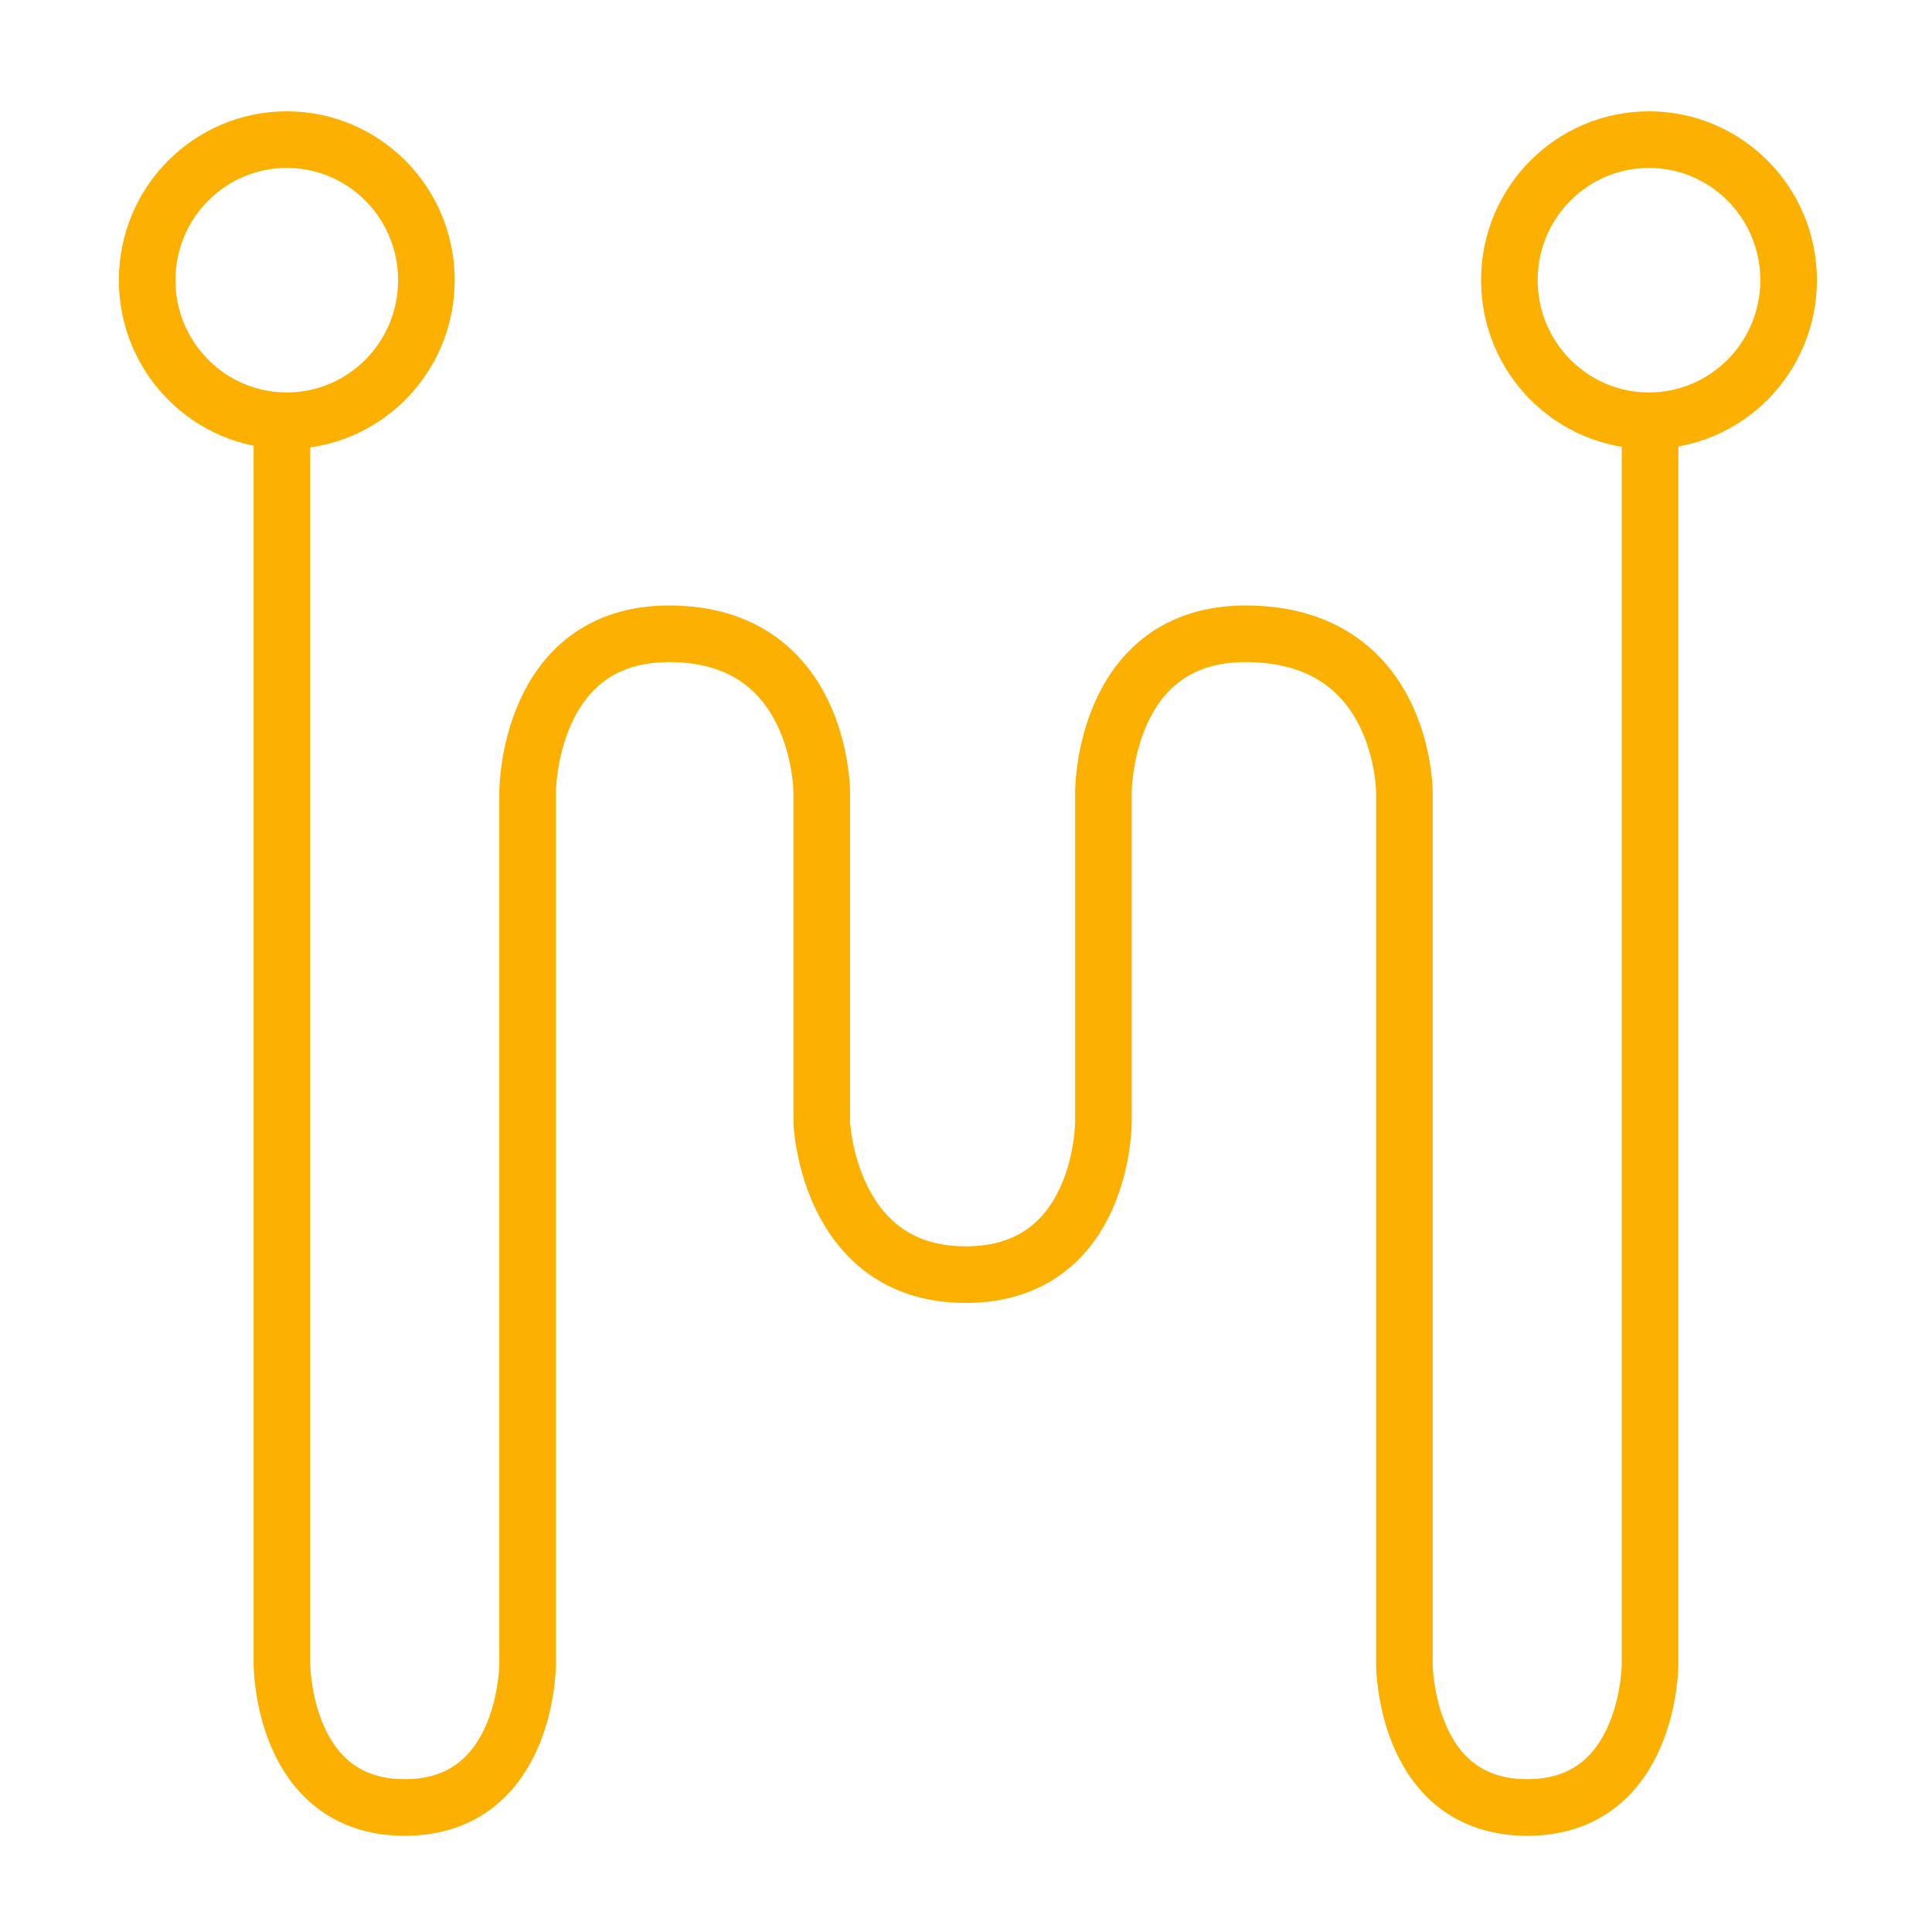 <svg width="1024" height="1024" viewBox="0 0 1024 1024" fill="none" xmlns="http://www.w3.org/2000/svg">
<path d="M149.428 218.091V882.012C149.428 882.012 149.428 958 214.542 958C279.656 958 279.656 882.012 279.656 882.012V419.612C279.656 419.612 279.656 335.916 354.636 335.916C435.535 335.916 435.535 419.612 435.535 419.612V595.018C435.535 595.018 438.816 675.587 511.823 675.587C584.829 675.587 584.829 595.018 584.829 595.018V419.612C584.829 419.612 584.829 335.916 660.141 335.916C744.344 335.916 744.344 419.612 744.344 419.612V882.012C744.344 882.012 744.344 958 809.458 958C874.572 958 874.572 882.012 874.572 882.012V218.091" stroke="#FCB001" stroke-width="30"/>
<path d="M948 148.5C948 189.725 914.79 223 874 223C833.21 223 800 189.725 800 148.5C800 107.275 833.21 74 874 74C914.79 74 948 107.275 948 148.5Z" stroke="#FCB001" stroke-width="30"/>
<path d="M226 148.5C226 189.725 192.79 223 152 223C111.21 223 78 189.725 78 148.5C78 107.275 111.21 74 152 74C192.79 74 226 107.275 226 148.5Z" stroke="#FCB001" stroke-width="30"/>
</svg>

